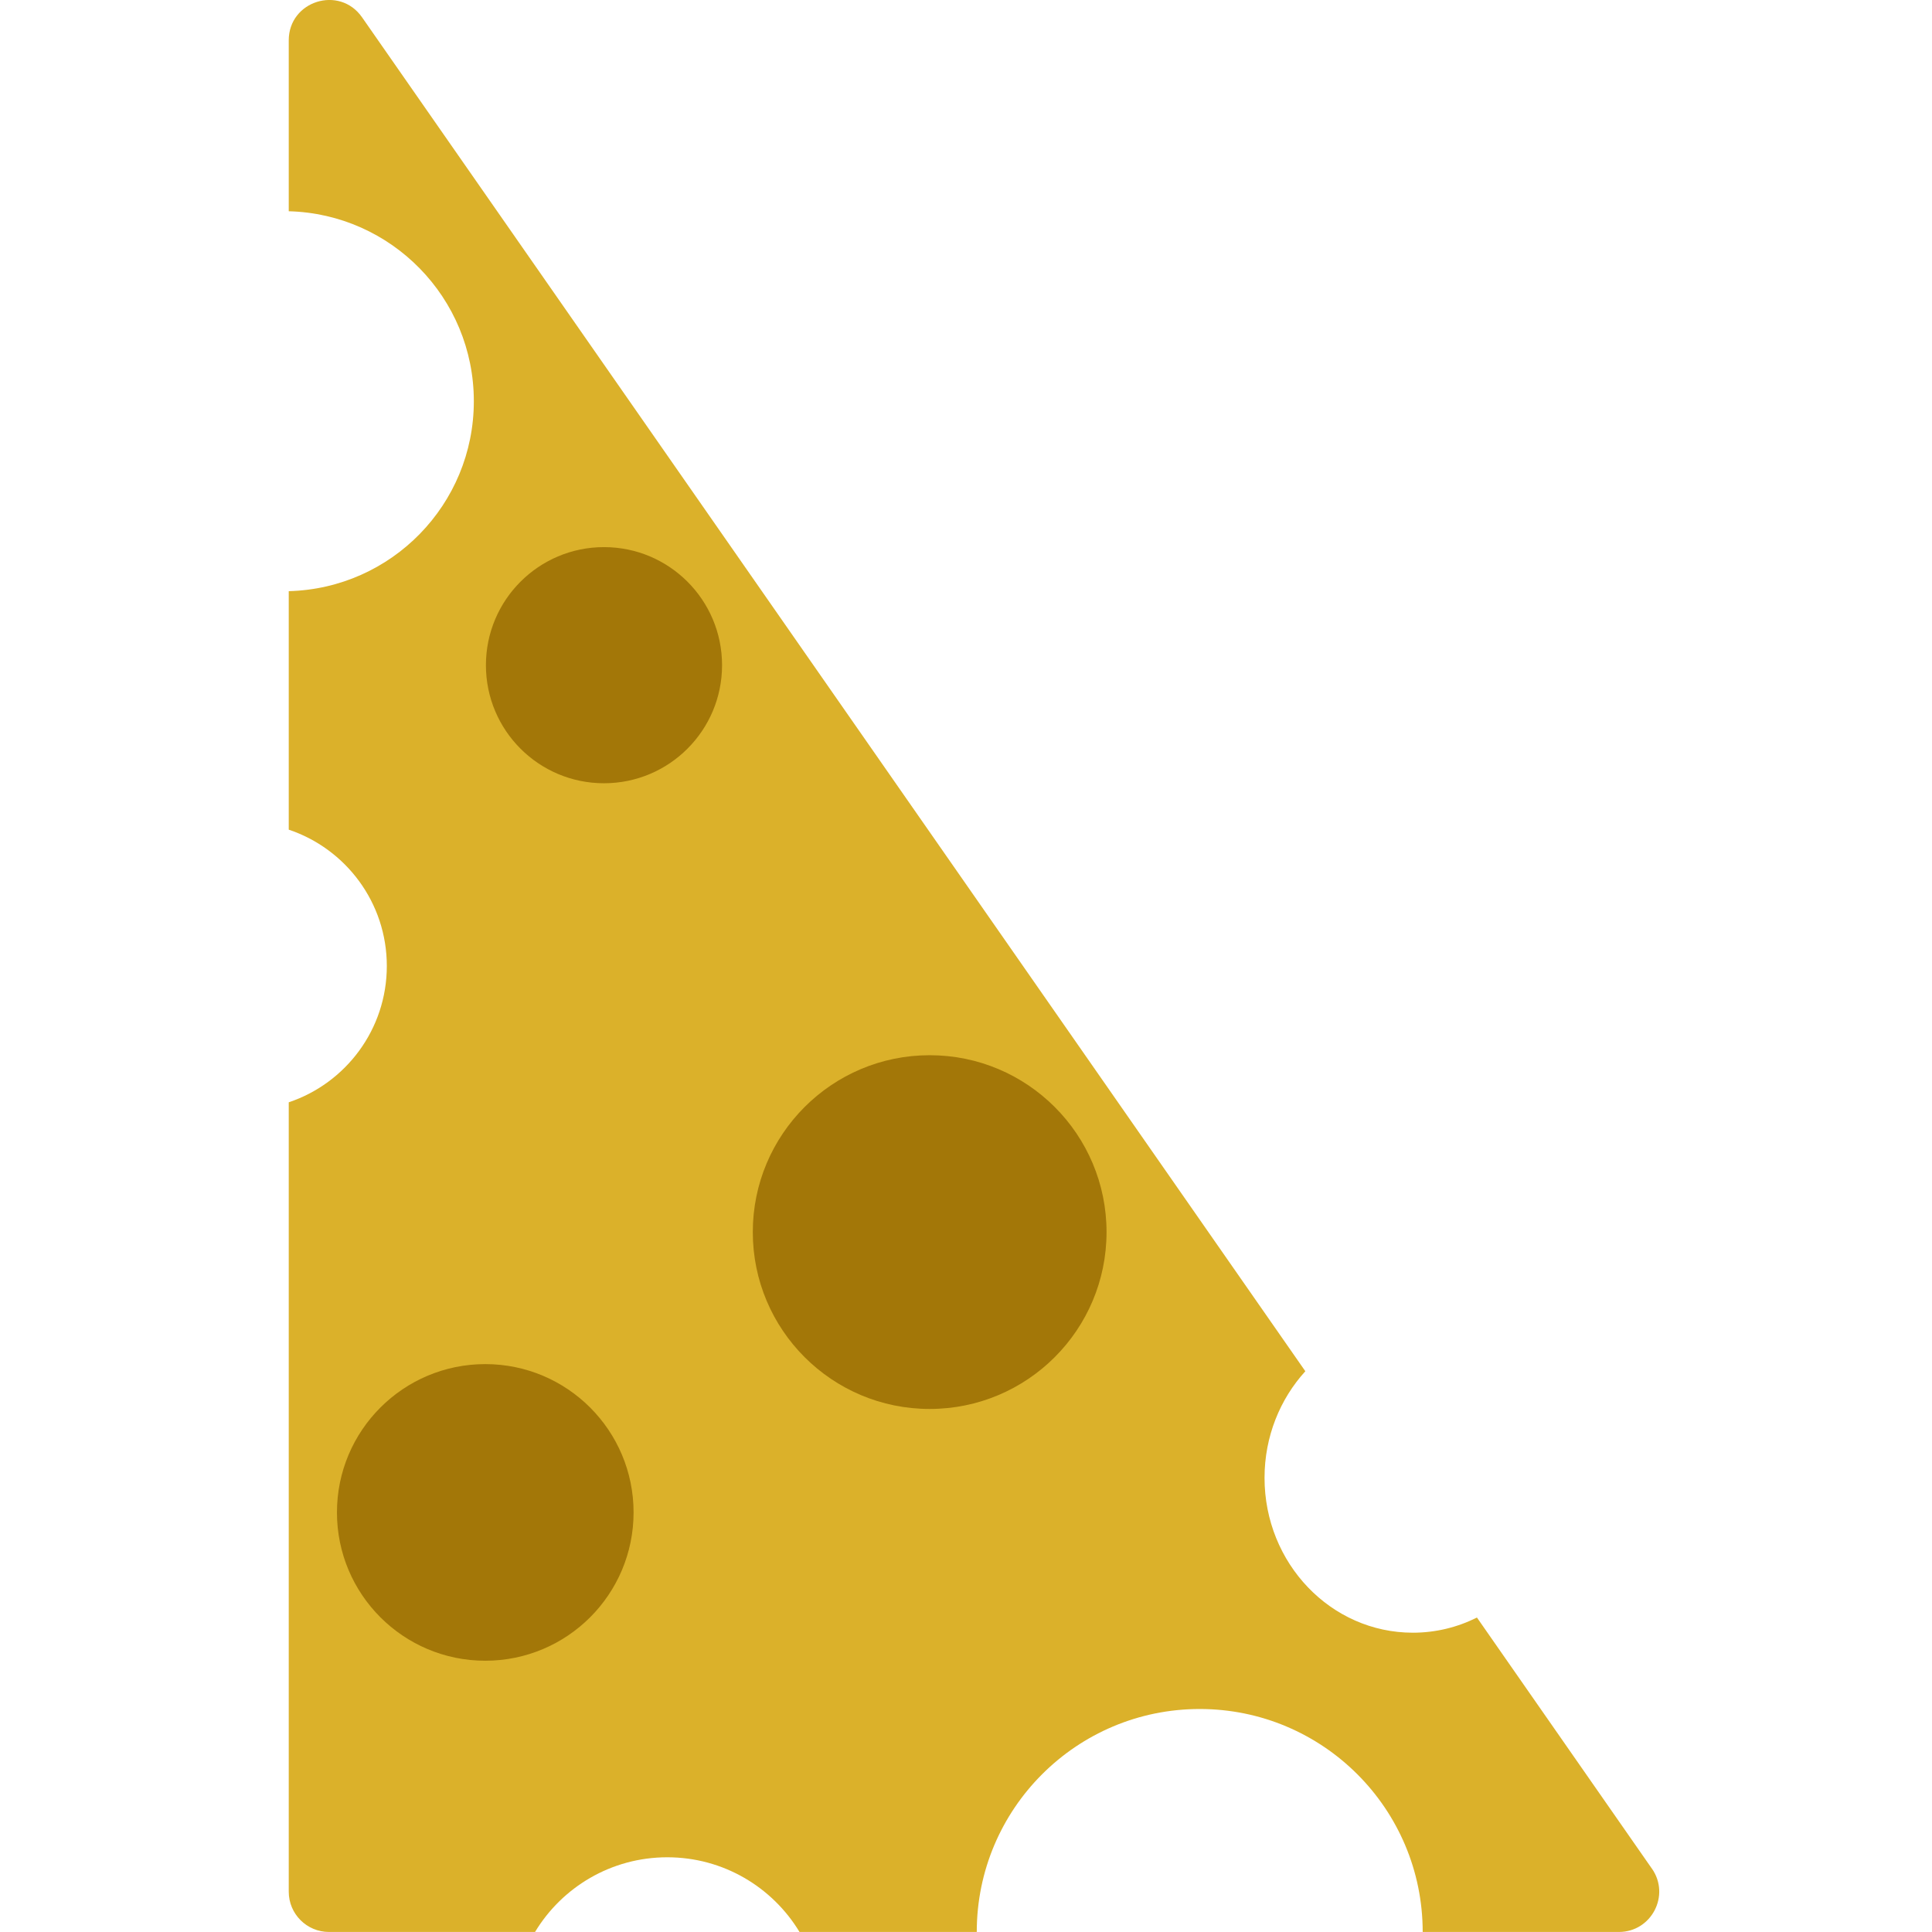 <?xml version="1.0" encoding="UTF-8" ?>
<svg
	id="uuid-040688ea-19be-493d-9d47-127a1d15abe7"
	data-name="Calque 1"
	xmlns="http://www.w3.org/2000/svg"
	viewBox="0 0 620.33 620.33"
>
	<defs>
		<style>
			.uuid-ef77af3c-7550-493c-9a1a-26ef84db2359 {
        fill: #dbb12a;
      }

      .uuid-128f942f-6231-45ed-b611-0bbbf0528cf4 {
        fill: #a37708;
      }
		</style>
	</defs>
	<path
		class="uuid-ef77af3c-7550-493c-9a1a-26ef84db2359"
		d="M530.41,600.01l-56.19-80.65c-6.23,3.12-13.21,4.87-20.58,4.87-26.3,0-47.62-22.26-47.62-49.72,0-13.27,4.99-25.32,13.1-34.23L254.76,204.37h0l-54.97-78.91h0L116.25,5.56c-7.24-10.39-23.54-5.27-23.54,7.39v54.88c32.96,.86,59.43,27.82,59.43,60.99s-26.46,60.14-59.43,60.99v76.58c18.3,6.13,31.49,23.41,31.49,43.77s-13.19,37.64-31.49,43.77v253.46c0,7.14,5.79,12.93,12.93,12.93h66.15c8.68-14.37,24.45-23.98,42.46-23.98s33.78,9.61,42.46,23.98h56.91c0-39.54,32.05-71.59,71.59-71.59s71.59,32.05,71.59,71.59h63c10.45,0,16.58-11.75,10.61-20.33Z"
	/>
	<circle class="uuid-128f942f-6231-45ed-b611-0bbbf0528cf4" cx="193.93" cy="213.58" r="37.91" />
	<circle class="uuid-128f942f-6231-45ed-b611-0bbbf0528cf4" cx="155.81" cy="485.61" r="47.62" />
	<circle class="uuid-128f942f-6231-45ed-b611-0bbbf0528cf4" cx="298.5" cy="395.6" r="56.79" />
</svg>
